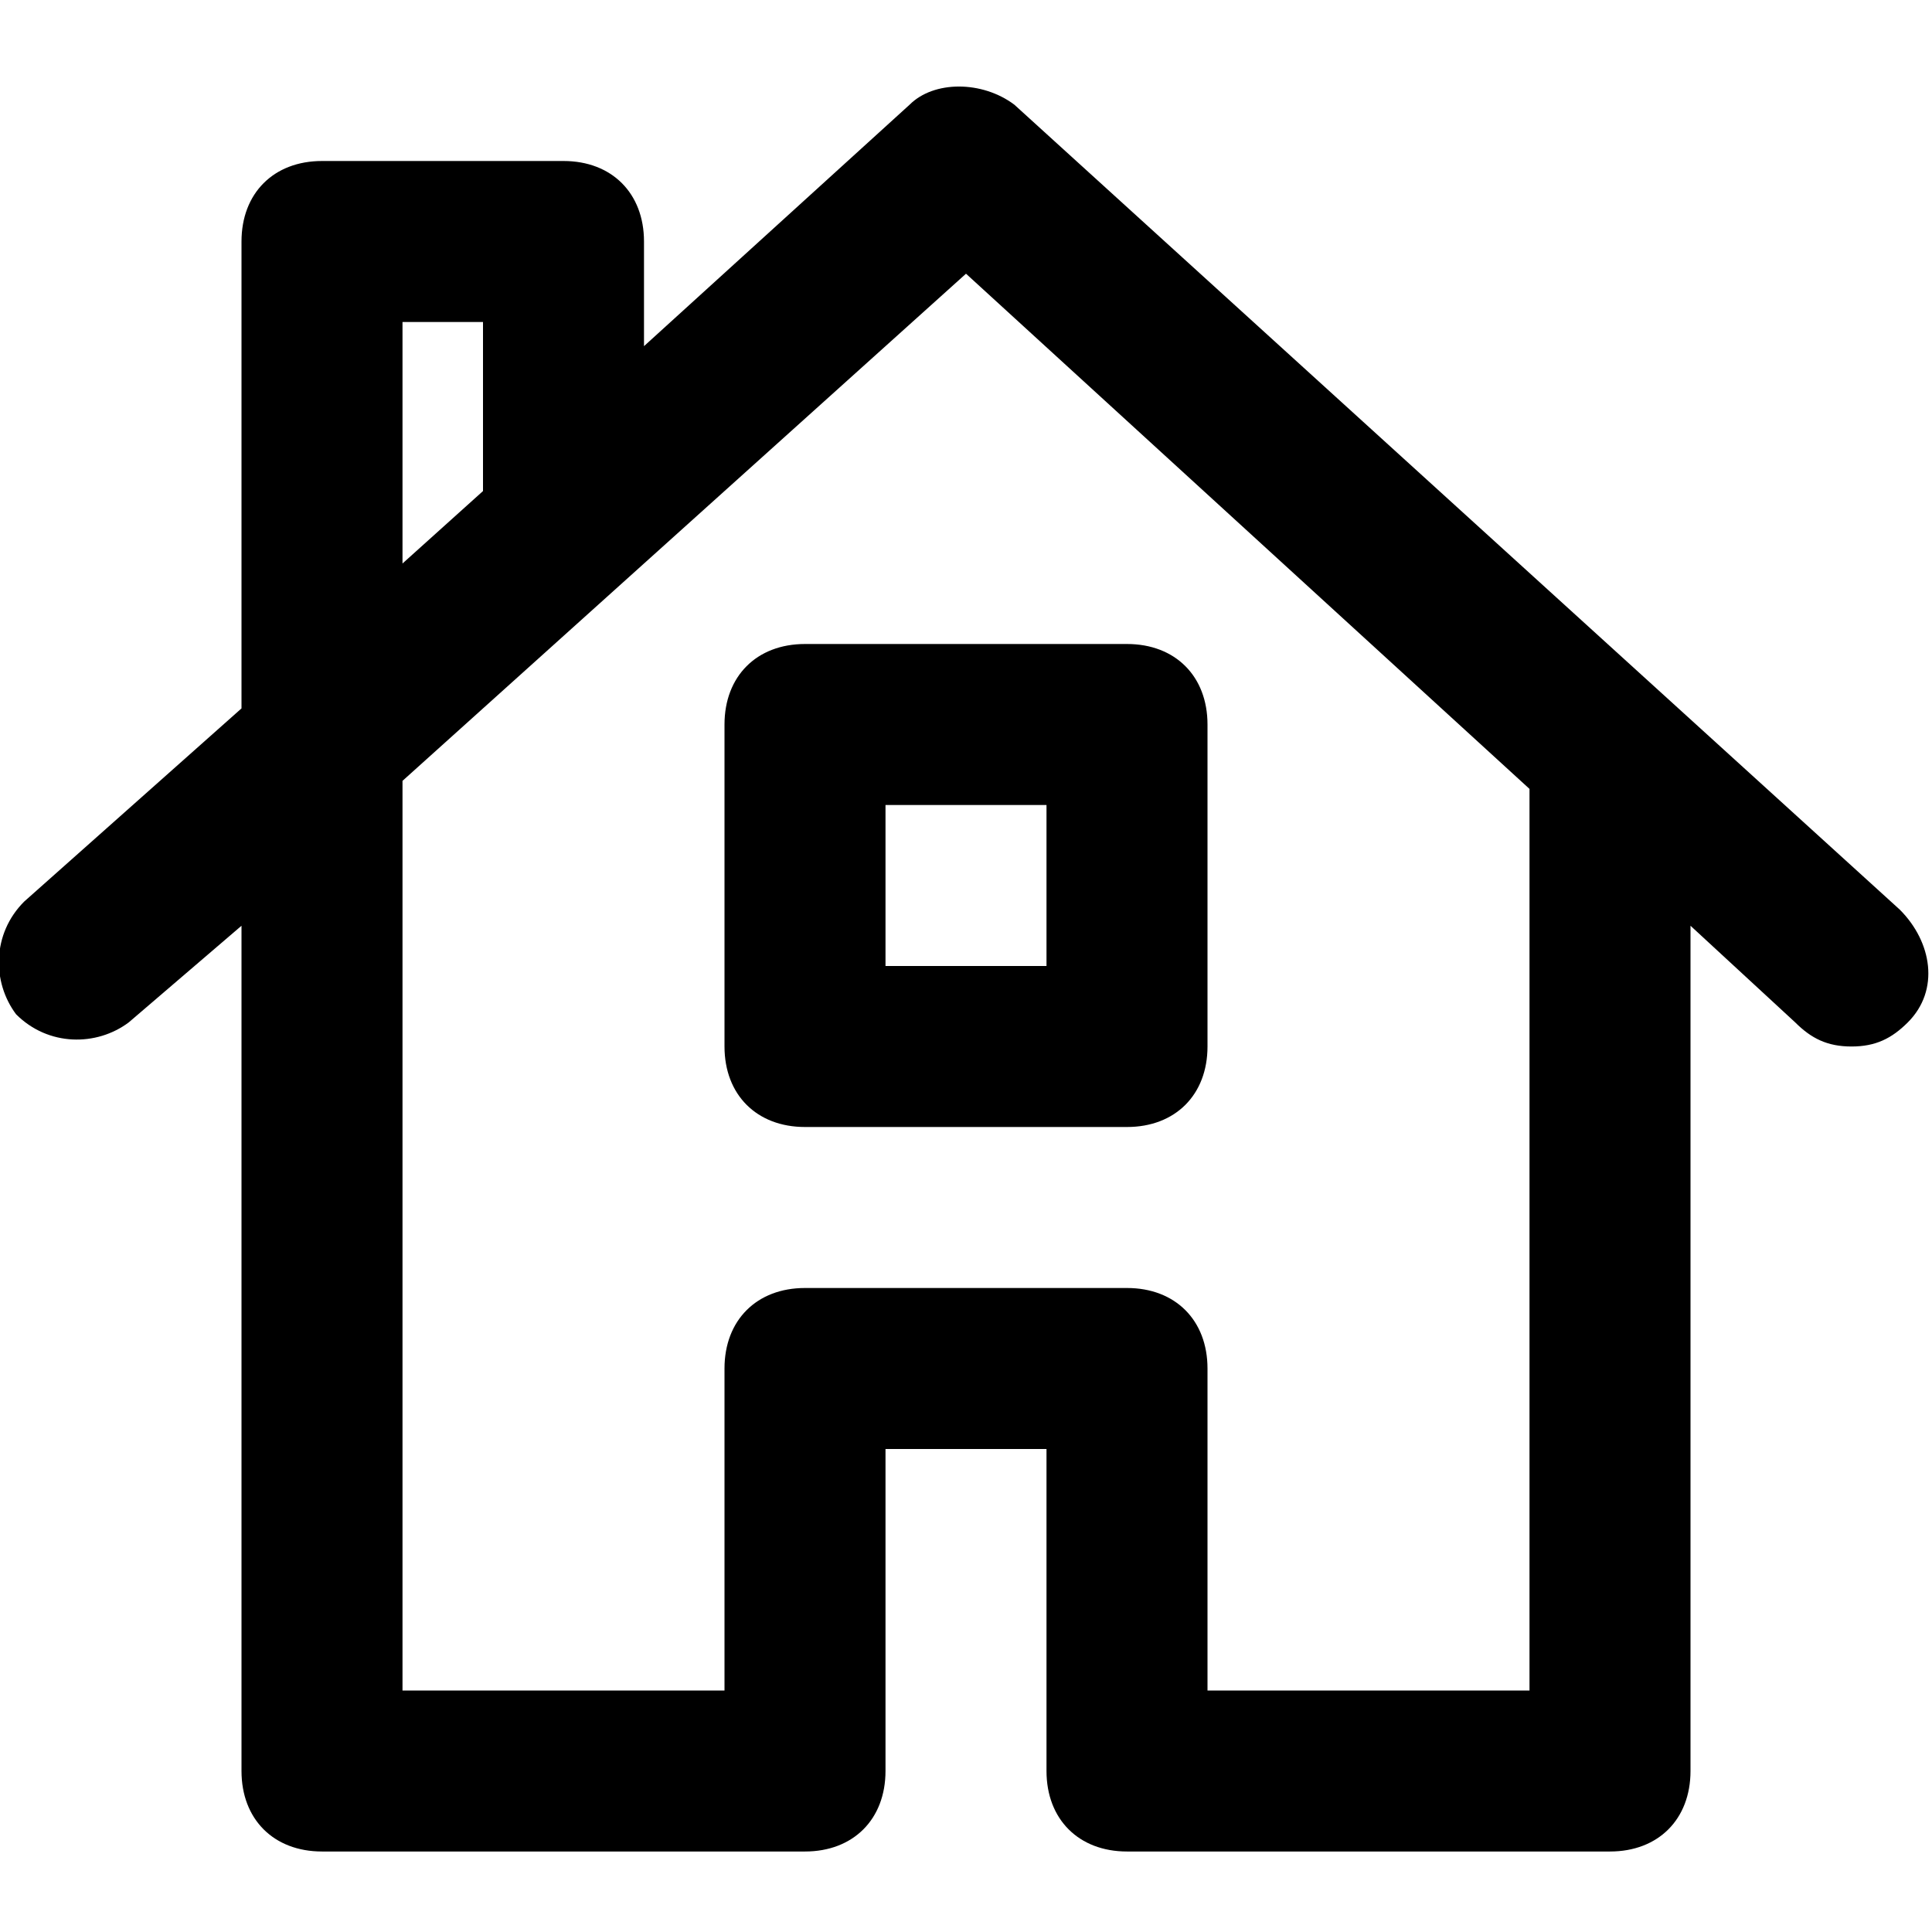 <?xml version="1.0" encoding="utf-8"?>
<!-- Generator: Adobe Illustrator 19.1.0, SVG Export Plug-In . SVG Version: 6.00 Build 0)  -->
<!DOCTYPE svg PUBLIC "-//W3C//DTD SVG 1.1//EN" "http://www.w3.org/Graphics/SVG/1.1/DTD/svg11.dtd">
<svg version="1.1" id="Layer_1" xmlns="http://www.w3.org/2000/svg" xmlns:xlink="http://www.w3.org/1999/xlink" x="0px" y="0px"
	 width="24px" height="24px" viewBox="0 0 24 24" enable-background="new 0 0 24 24" xml:space="preserve">
<path d="M7,2H4C3.4,2,3,2.4,3,3v5.8l-2.7,2.4c-0.4,0.4-0.4,1-0.1,1.4c0.4,0.4,1,0.4,1.4,0.1L3,11.5V22c0,0.6,0.4,1,1,1h6
	c0.6,0,1-0.4,1-1v-4h2v4c0,0.6,0.4,1,1,1h6c0.6,0,1-0.4,1-1V11.5l1.3,1.2c0.2,0.2,0.4,0.3,0.7,0.3c0.3,0,0.5-0.1,0.7-0.3
	c0.4-0.4,0.3-1-0.1-1.4l-11-10c-0.4-0.3-1-0.3-1.3,0L8,4.3V3C8,2.4,7.6,2,7,2z M5,4h1v2.1L5,7V4z M12,3.4l7,6.4V21h-4v-4
	c0-0.6-0.4-1-1-1h-4c-0.6,0-1,0.4-1,1v4H5V9.7L12,3.4z"/>
<path d="M10,14h4c0.6,0,1-0.4,1-1V9c0-0.6-0.4-1-1-1h-4C9.4,8,9,8.4,9,9v4C9,13.6,9.4,14,10,14z M11,10h2v2h-2V10z"/>
</svg>
